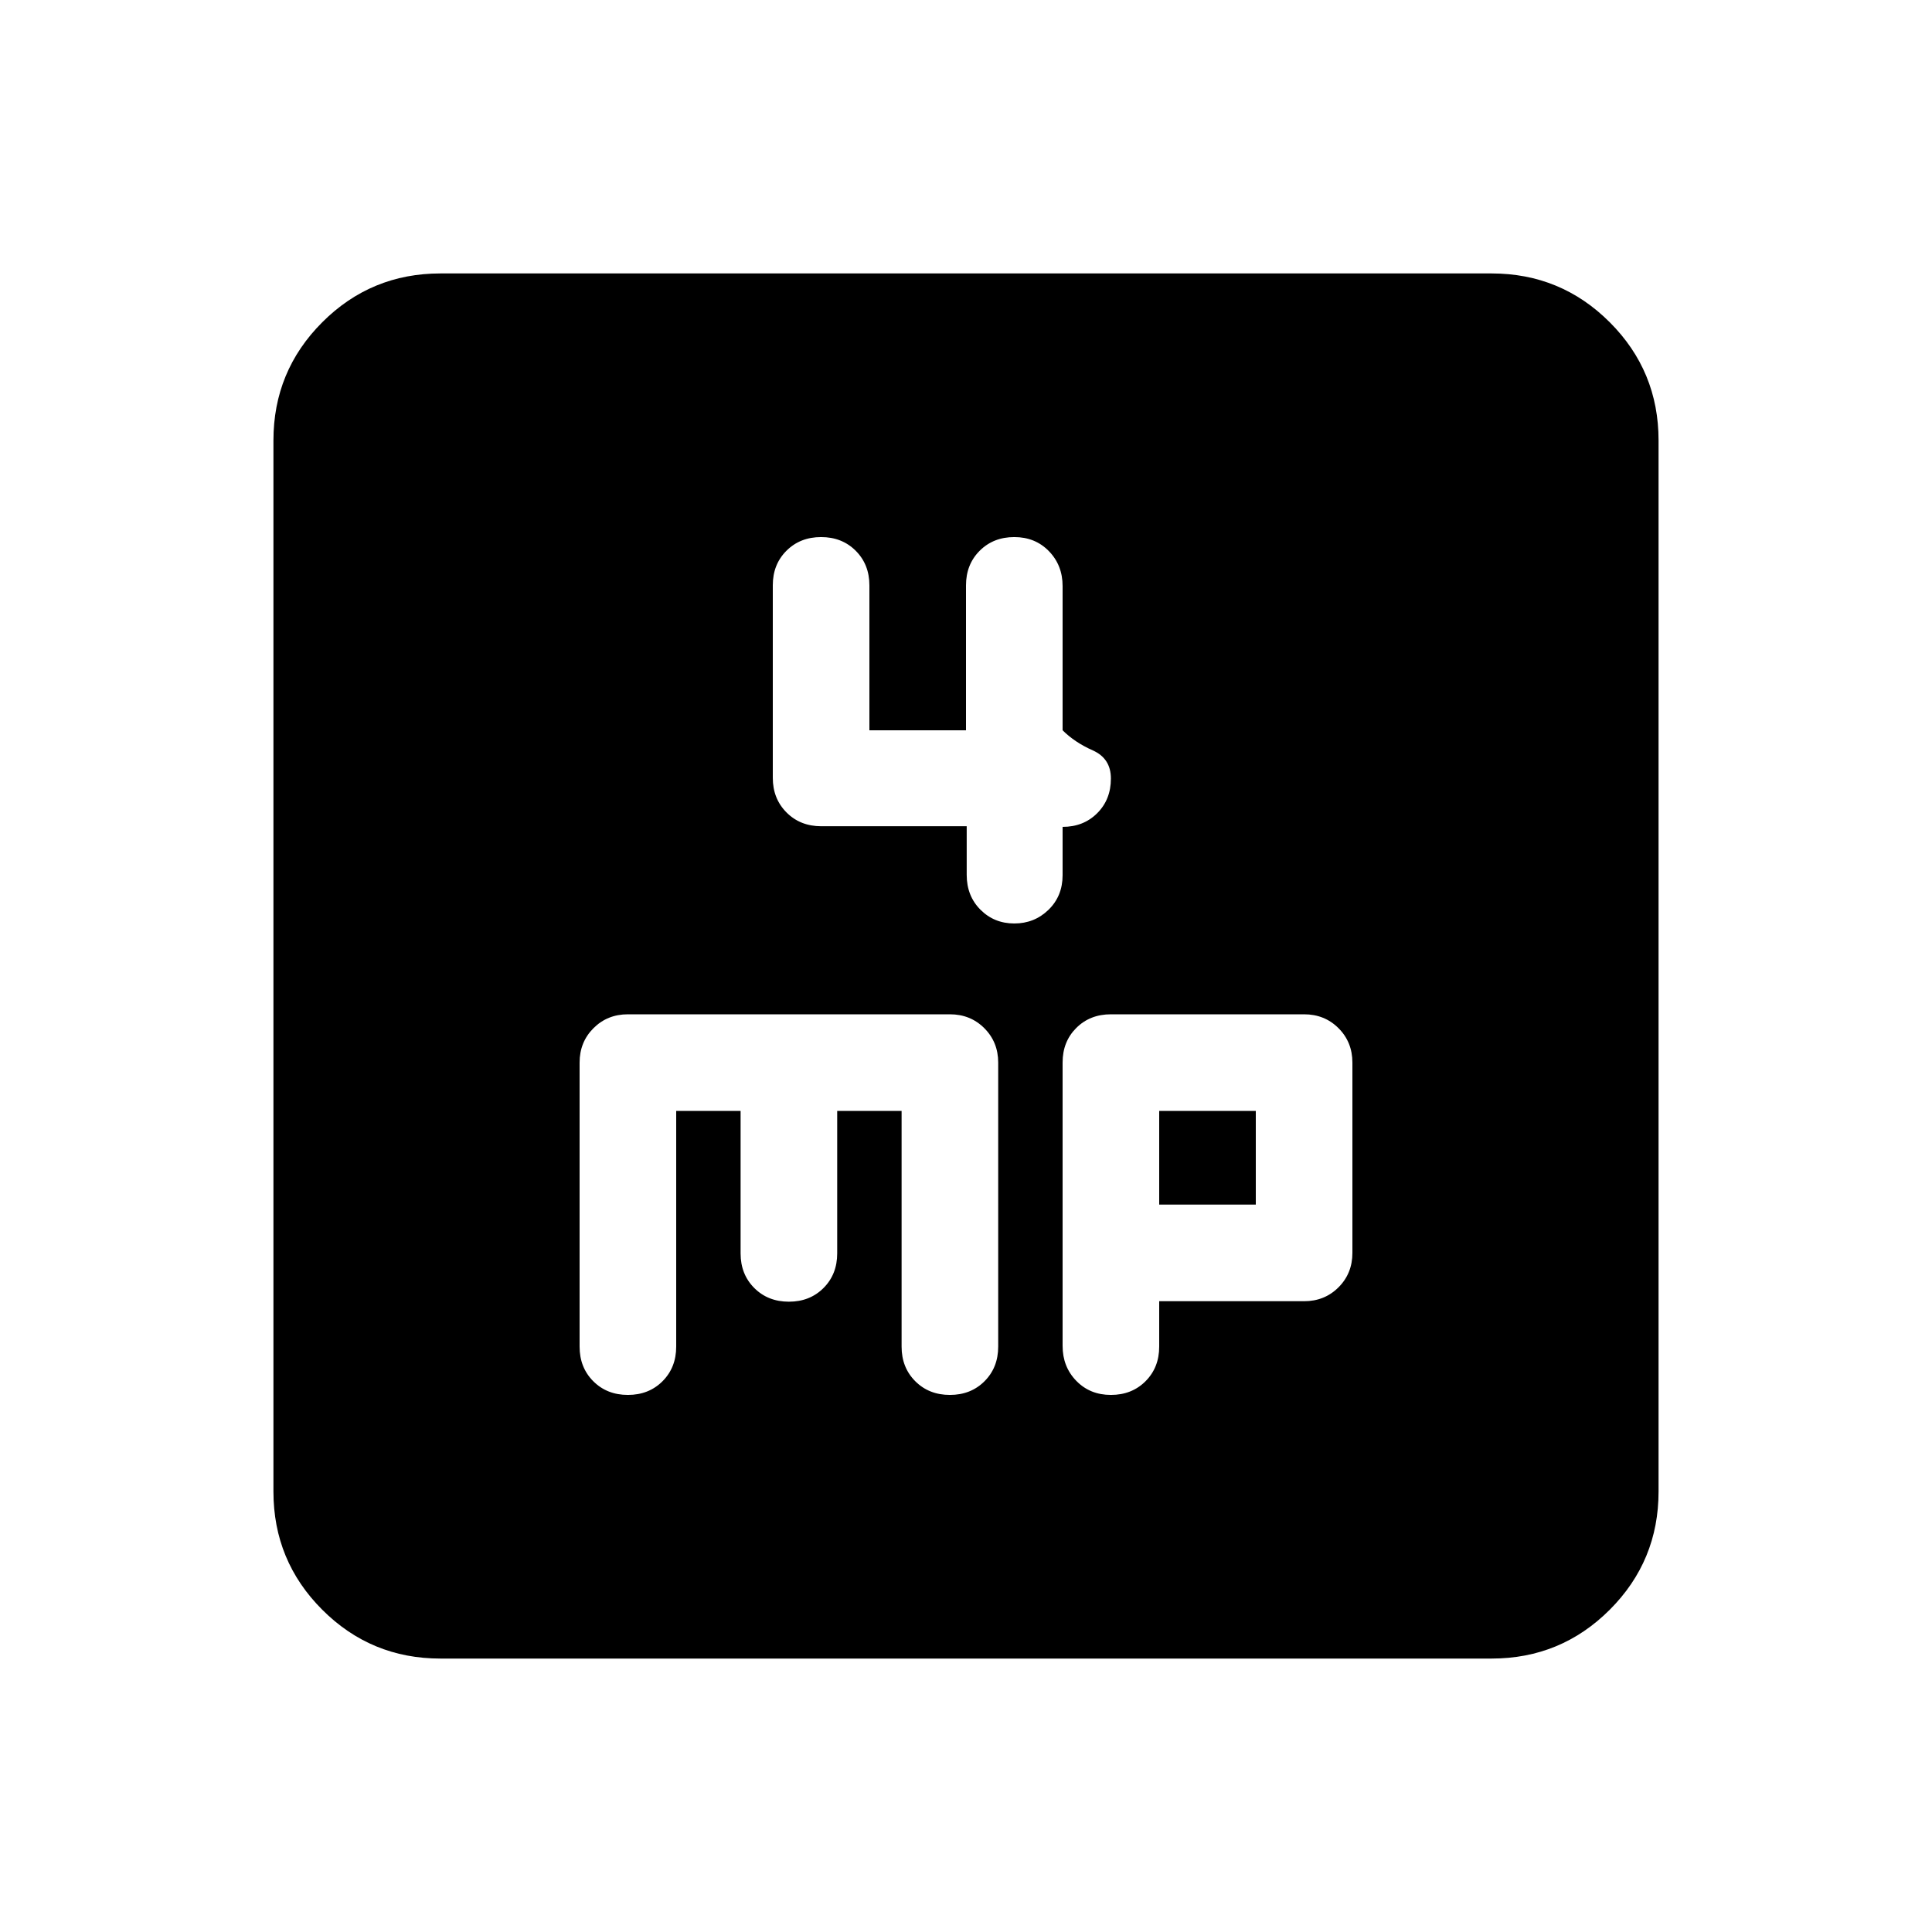 <svg xmlns="http://www.w3.org/2000/svg" height="20" viewBox="0 -960 960 960" width="20"><path d="M480.35-549.442v24.156q0 10.467 6.825 17.311Q494-501.13 504-501.13t17-6.8q7-6.8 7-17.2v-24q10.4 0 17.2-6.8 6.8-6.8 6.8-17.2 0-10-9-14t-15-10v-71.651q0-10.349-6.8-17.349t-17.2-7q-10.4 0-17.2 6.8-6.8 6.8-6.8 17.2v72h-48v-72q0-10.4-6.8-17.2-6.8-6.8-17.2-6.8-10.4 0-17.2 6.779-6.8 6.779-6.8 17.147v95.706q0 10.368 6.825 17.212 6.825 6.844 17.263 6.844h72.262ZM218.87-135.869q-34.483 0-58.742-24.259t-24.259-58.742v-522.26q0-34.483 24.259-58.742t58.742-24.259h522.26q34.483 0 58.742 24.259t24.259 58.742v522.26q0 34.483-24.259 58.742t-58.742 24.259H218.87ZM336-408h32v70.804q0 10.4 6.8 17.2 6.8 6.8 17.2 6.8 10.4 0 17.2-6.8 6.8-6.8 6.8-17.2V-408h32v117.13q0 10.4 6.8 17.2 6.8 6.8 17.2 6.8 10.4 0 17.2-6.8 6.8-6.8 6.8-17.2V-432q0-10.2-6.9-17.1-6.9-6.9-17.1-6.9H312q-10.2 0-17.1 6.9-6.9 6.9-6.9 17.1v141.13q0 10.4 6.8 17.2 6.8 6.8 17.2 6.8 10.4 0 17.2-6.8 6.8-6.8 6.8-17.2V-408Zm240 94.565h72q10.2 0 17.1-6.9 6.9-6.9 6.9-17.1V-432q0-10.2-6.9-17.1-6.9-6.9-17.1-6.9h-96q-10.4 0-17.2 6.785-6.8 6.785-6.8 17.161v140.808q0 10.376 6.8 17.376 6.8 7 17.2 7 10.4 0 17.2-6.8 6.8-6.8 6.8-17.2v-22.565Zm0-48V-408h48v46.565h-48Z"/></svg>